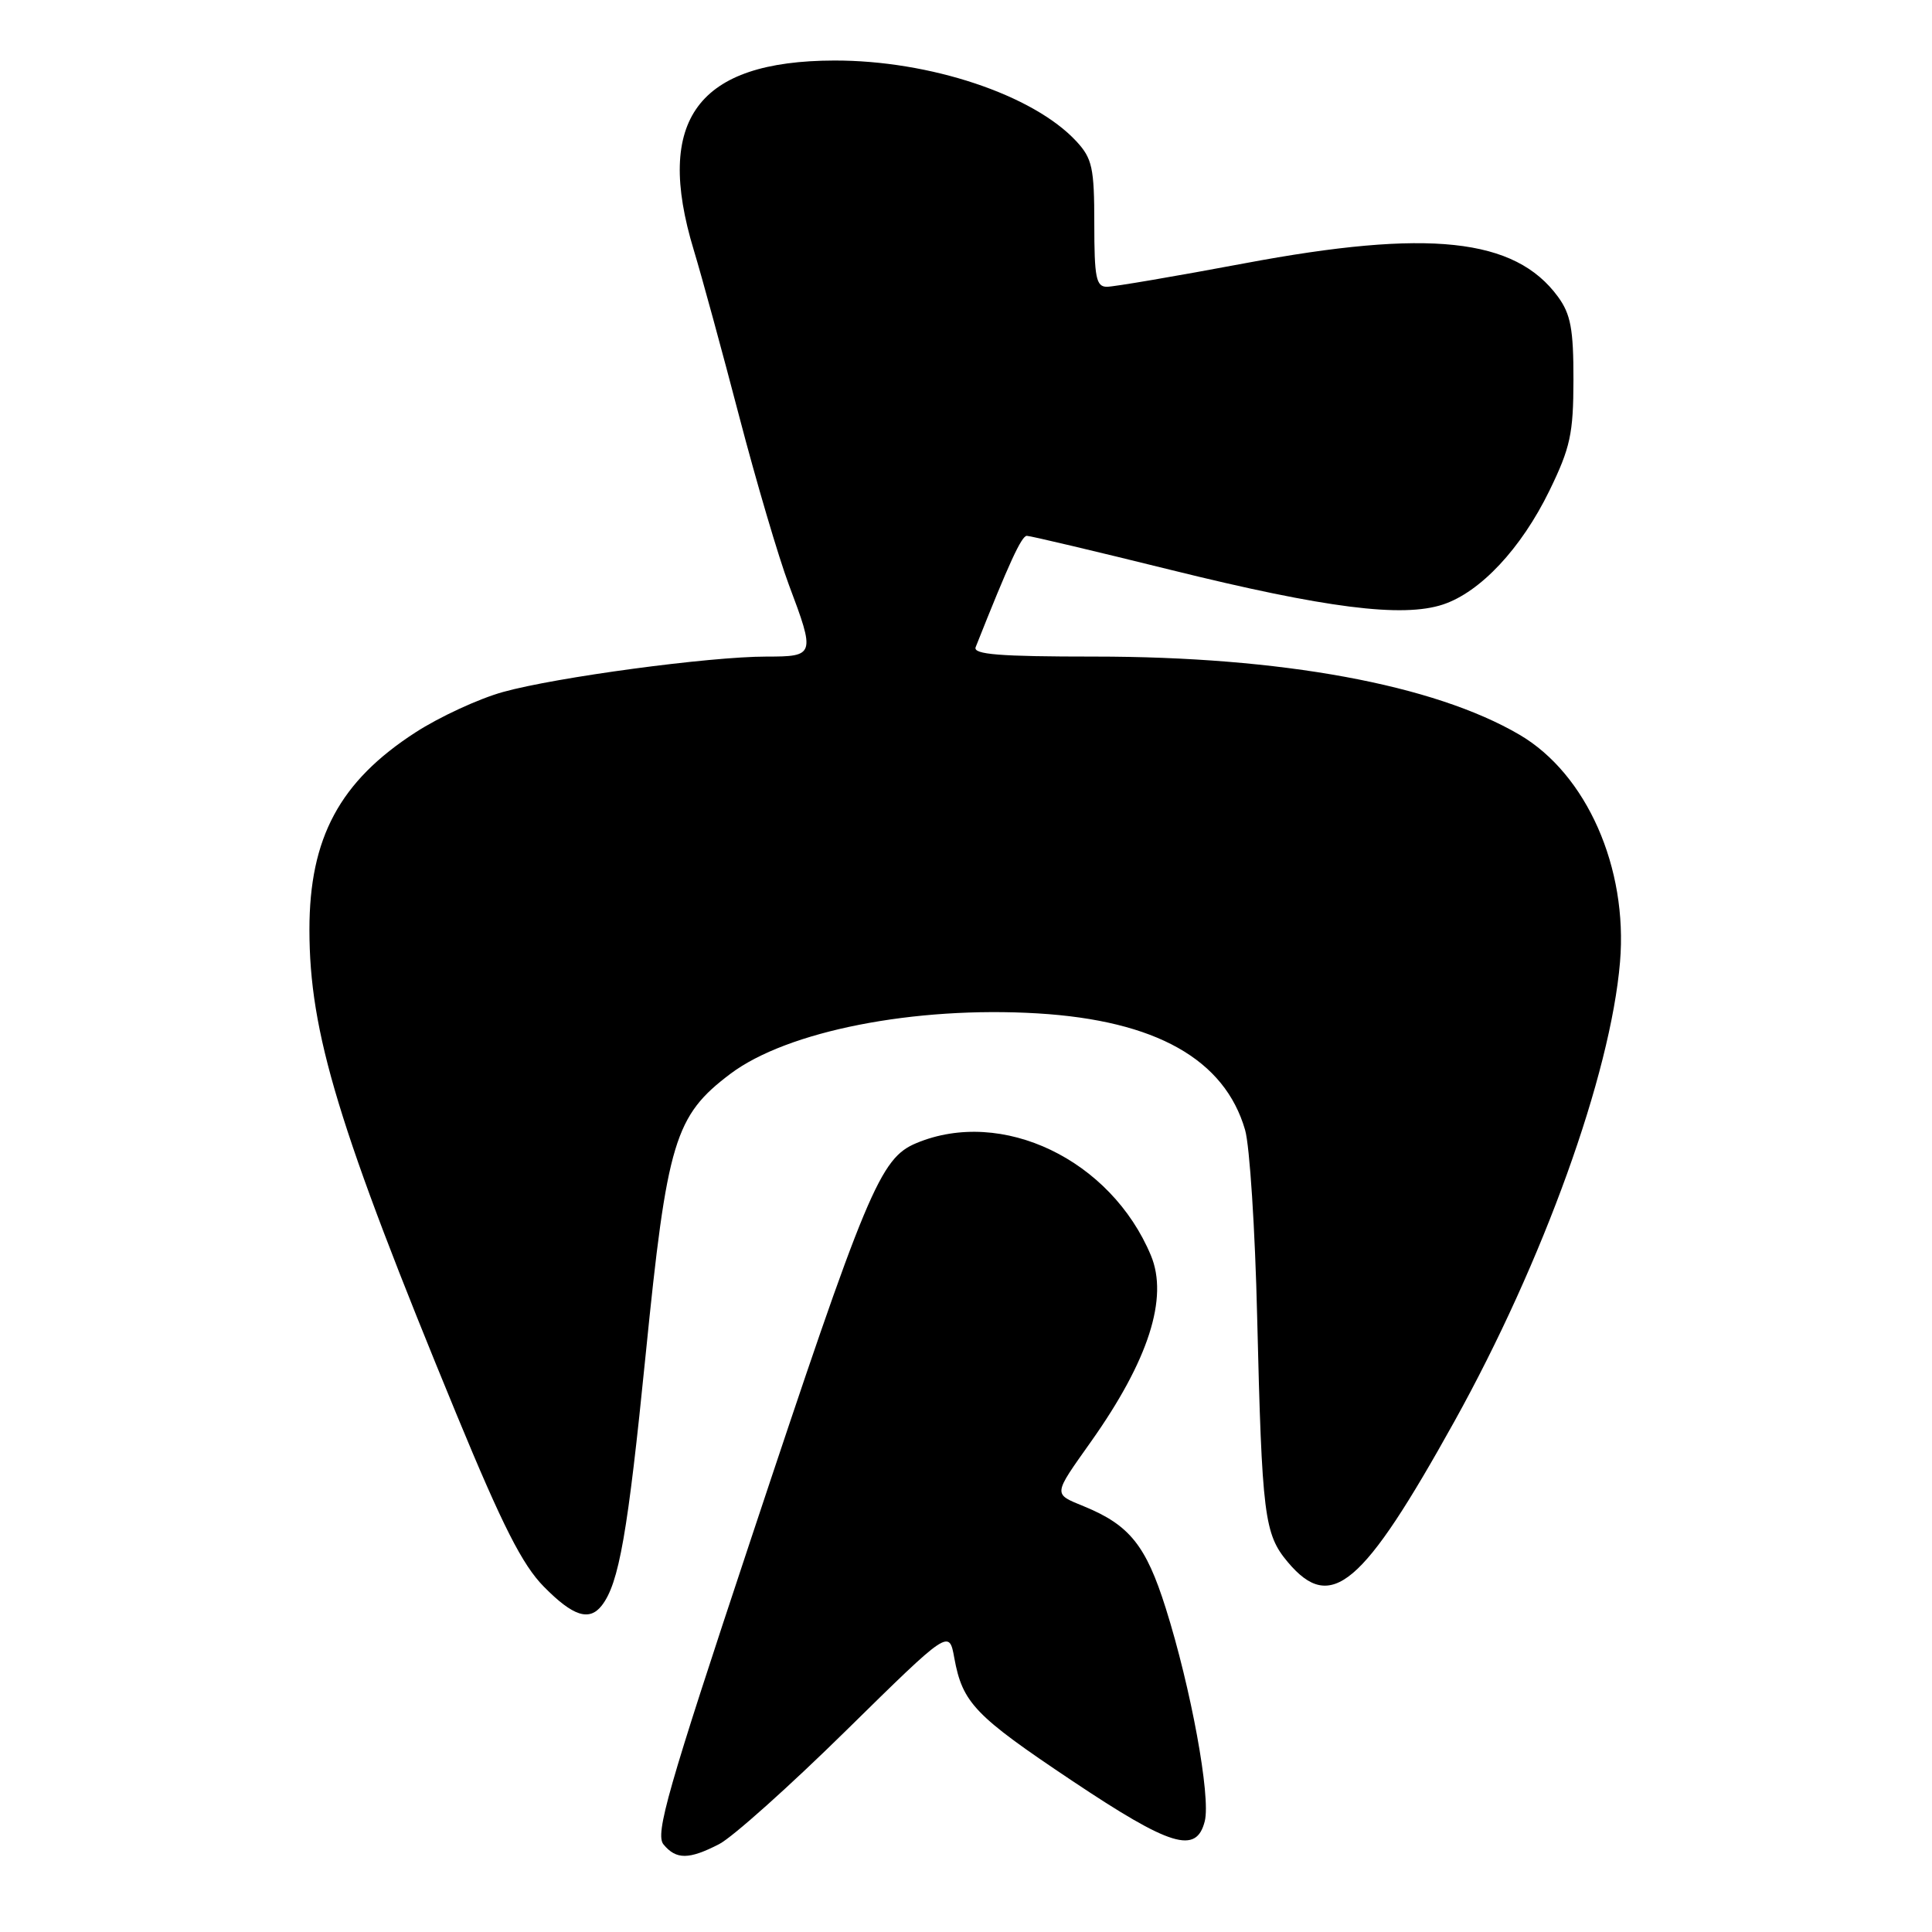 <?xml version="1.0" encoding="UTF-8" standalone="no"?>
<!DOCTYPE svg PUBLIC "-//W3C//DTD SVG 1.1//EN" "http://www.w3.org/Graphics/SVG/1.1/DTD/svg11.dtd" >
<svg xmlns="http://www.w3.org/2000/svg" xmlns:xlink="http://www.w3.org/1999/xlink" version="1.1" viewBox="0 0 256 256">
 <g >
 <path fill="currentColor"
d=" M 95.30 244.35 C 97.06 243.44 104.63 236.67 112.13 229.29 C 125.76 215.89 125.76 215.89 126.45 219.69 C 127.54 225.65 129.15 227.33 142.03 235.94 C 155.14 244.70 158.53 245.73 159.64 241.31 C 160.45 238.07 157.81 223.68 154.46 213.07 C 151.85 204.80 149.68 202.09 143.68 199.62 C 139.51 197.90 139.47 198.22 144.58 191.00 C 152.19 180.25 154.85 171.97 152.50 166.35 C 147.19 153.64 132.76 146.73 121.42 151.47 C 116.61 153.48 114.92 157.53 99.43 204.15 C 88.47 237.14 86.78 243.03 87.92 244.40 C 89.60 246.43 91.29 246.42 95.30 244.35 Z  M 79.73 212.75 C 82.02 209.82 83.18 203.19 85.55 179.54 C 88.39 151.19 89.40 147.85 96.79 142.28 C 104.33 136.61 121.19 133.30 137.50 134.28 C 153.14 135.22 162.27 140.36 164.98 149.72 C 165.59 151.80 166.31 162.95 166.58 174.50 C 167.22 200.88 167.51 203.27 170.65 207.00 C 176.37 213.79 180.54 210.26 192.73 188.32 C 204.49 167.13 213.40 142.44 214.66 127.48 C 215.72 114.98 210.23 102.57 201.35 97.36 C 190.00 90.71 169.83 87.00 145.01 87.00 C 132.43 87.00 128.90 86.72 129.28 85.75 C 133.69 74.63 135.36 71.00 136.06 71.00 C 136.52 71.00 145.14 73.04 155.20 75.53 C 175.62 80.58 185.82 81.88 191.20 80.10 C 196.15 78.46 201.56 72.69 205.30 65.03 C 208.08 59.32 208.48 57.47 208.49 50.32 C 208.50 43.63 208.13 41.63 206.44 39.32 C 200.74 31.53 189.31 30.31 164.92 34.89 C 155.80 36.60 147.59 38.00 146.67 38.00 C 145.24 38.00 145.00 36.78 145.00 29.65 C 145.00 22.23 144.73 21.00 142.62 18.72 C 136.91 12.56 123.20 7.99 110.54 8.02 C 92.45 8.07 86.68 15.85 91.93 33.14 C 92.99 36.64 95.70 46.57 97.96 55.22 C 100.22 63.87 103.18 73.89 104.53 77.49 C 108.04 86.82 107.99 87.00 101.55 87.00 C 94.02 87.00 73.71 89.73 66.66 91.69 C 63.45 92.58 58.23 94.99 55.05 97.05 C 45.02 103.53 41.00 111.01 41.00 123.17 C 41.00 136.83 44.82 149.40 60.53 187.50 C 66.60 202.20 69.21 207.35 72.07 210.25 C 75.92 214.16 78.08 214.86 79.73 212.75 Z "/>
</g>
</svg>